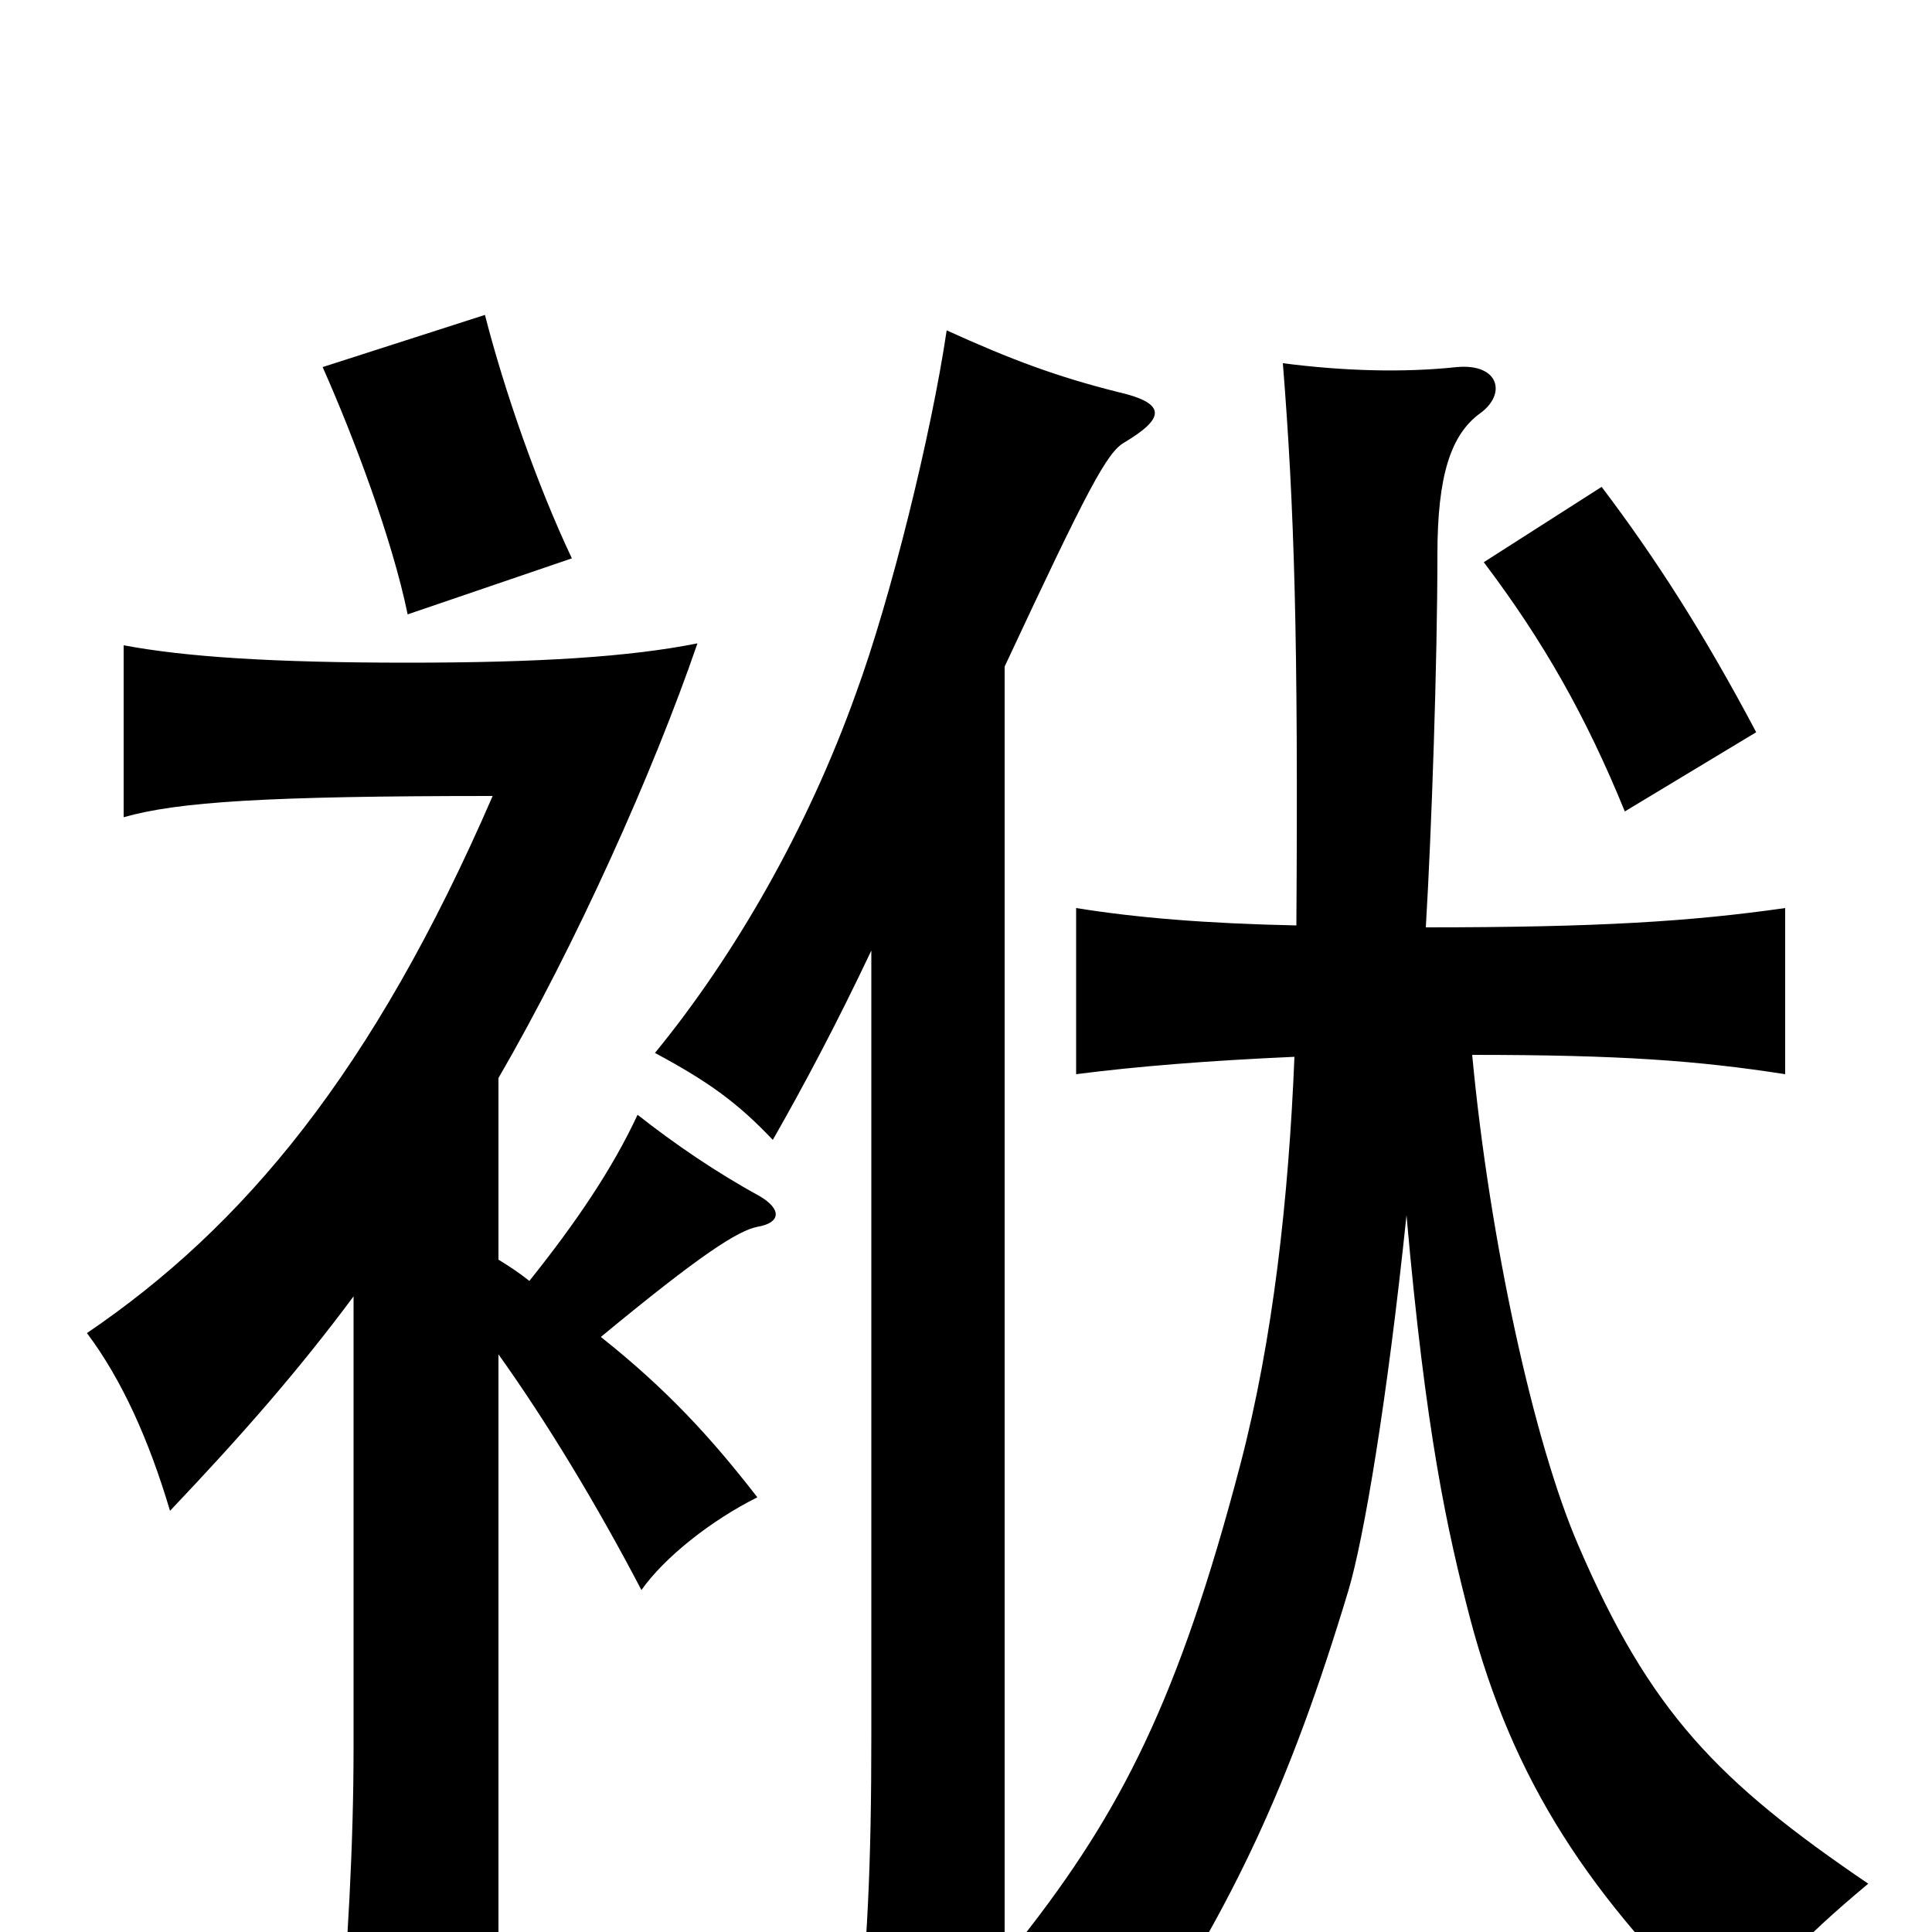 <svg xmlns="http://www.w3.org/2000/svg" viewBox="0 -1000 1000 1000">
	<path fill="#000000" d="M909 -621C882 -672 857 -711 829 -748L768 -709C799 -668 821 -629 841 -580ZM296 -711C278 -749 261 -798 251 -837L167 -810C183 -774 203 -721 211 -682ZM258 -299C283 -264 309 -221 332 -177C344 -194 368 -213 392 -225C368 -256 345 -281 311 -308C363 -351 382 -363 392 -365C404 -367 405 -374 393 -381C371 -393 349 -408 330 -423C317 -395 298 -367 274 -337C269 -341 263 -345 258 -348V-442C298 -511 338 -600 361 -667C326 -660 279 -657 211 -657C141 -657 96 -660 64 -666V-577C92 -585 138 -588 255 -588C193 -445 126 -365 45 -310C63 -286 77 -255 88 -218C125 -257 154 -290 183 -329V-96C183 -44 180 6 175 69H258ZM451 -508V-102C451 -34 449 8 443 63H520V-655C563 -747 573 -766 582 -771C602 -783 605 -791 579 -797C547 -805 523 -814 490 -829C482 -775 461 -690 443 -641C418 -571 380 -505 339 -455C367 -440 382 -429 400 -410C416 -438 433 -470 451 -508ZM728 -371C738 -258 749 -208 761 -162C783 -79 822 -18 895 51C915 23 931 5 967 -25C889 -78 854 -114 817 -200C794 -253 771 -358 762 -454C839 -454 879 -451 924 -444V-530C875 -523 827 -520 738 -520C741 -570 744 -658 744 -713C744 -754 751 -775 766 -786C780 -796 776 -812 754 -810C726 -807 695 -808 664 -812C670 -737 672 -669 671 -521C624 -522 588 -525 557 -530V-444C588 -448 625 -451 670 -453C667 -380 659 -307 642 -242C610 -120 580 -62 529 3C554 20 572 39 590 59C638 -15 667 -74 698 -177C706 -204 718 -275 728 -371Z"/>
</svg>